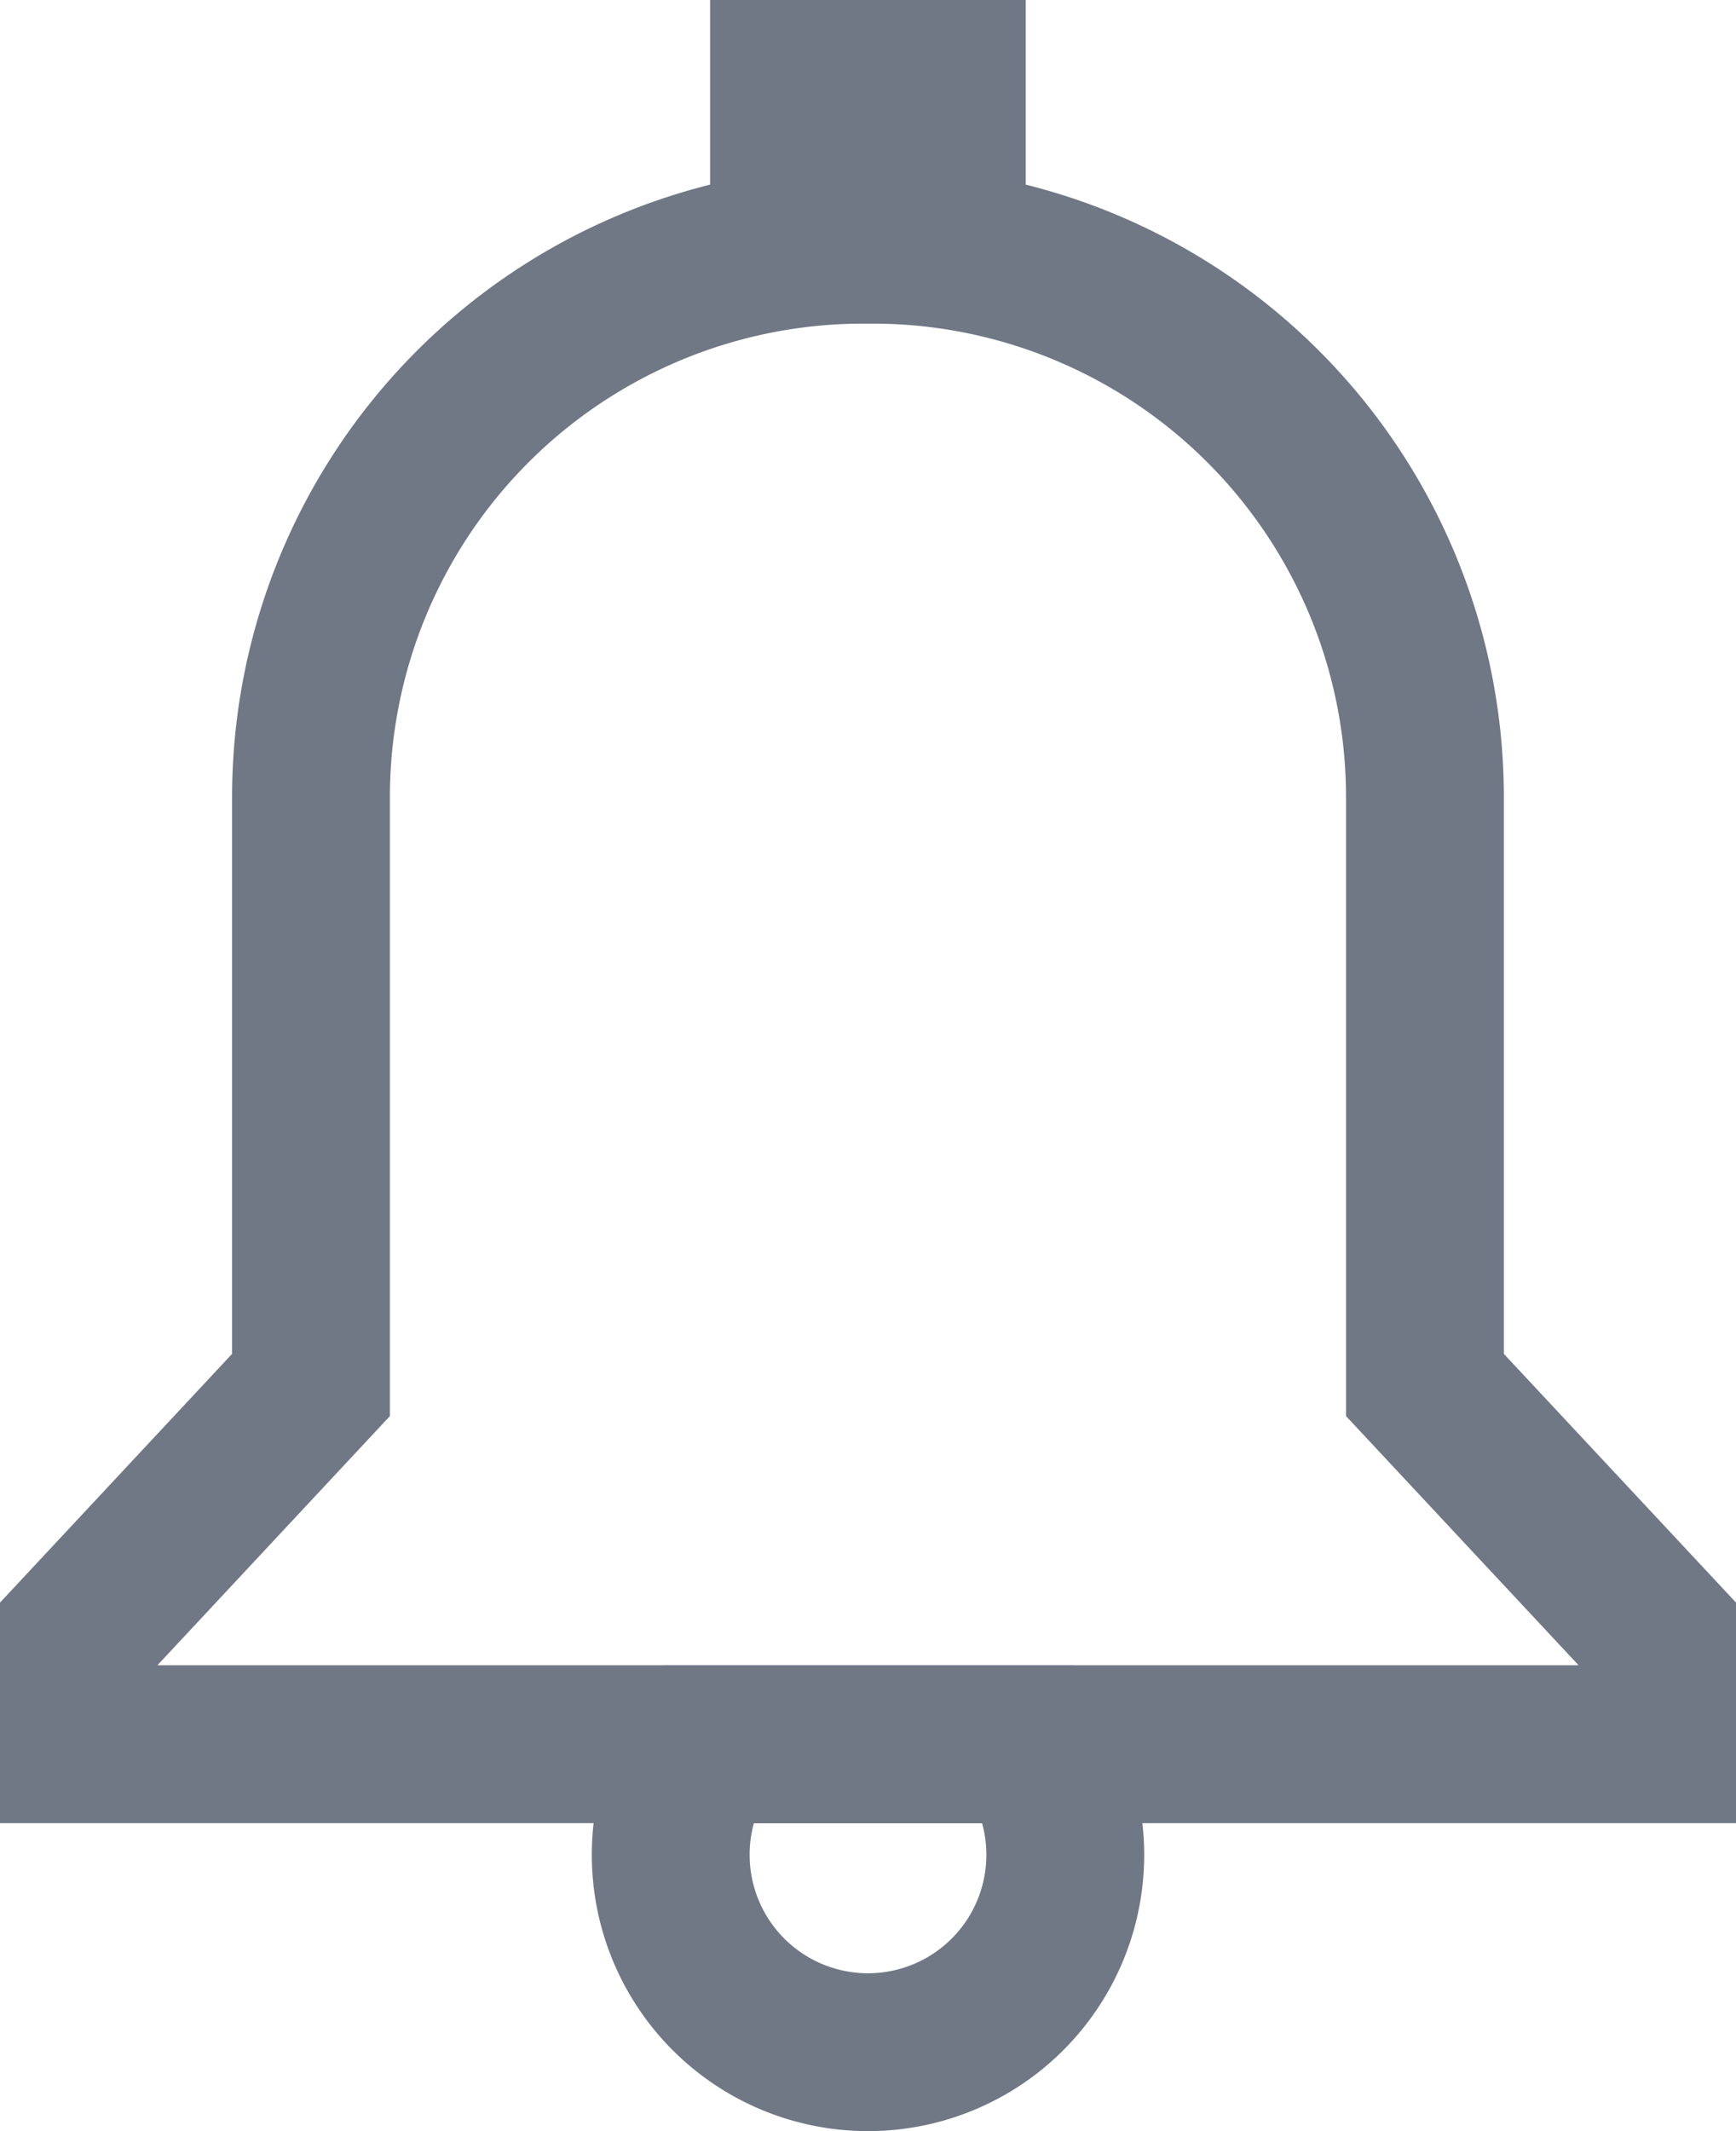 <svg xmlns="http://www.w3.org/2000/svg" width="22" height="27" viewBox="0 0 22 27">
  <g id="Groupe_645" data-name="Groupe 645" transform="translate(271.98 116.372)">
    <path id="Tracé_441" data-name="Tracé 441" d="M-263.052-94.272a2.49,2.49,0,0,0-.428,1.4,2.5,2.5,0,0,0,2.5,2.5,2.5,2.5,0,0,0,2.5-2.5,2.491,2.491,0,0,0-.429-1.4Z" fill="none" stroke="#707785" stroke-miterlimit="10" stroke-width="2"/>
    <line id="Ligne_1178" data-name="Ligne 1178" y2="4" transform="translate(-260.981 -116.372)" fill="none" stroke="#707785" stroke-miterlimit="10" stroke-width="4"/>
    <path id="Tracé_442" data-name="Tracé 442" d="M-268.039-98.825v-7.447a7,7,0,0,1,7-7h.117a7,7,0,0,1,7,7v7.447l2.942,3.151v1.4h-20v-1.4Z" fill="none" stroke="#707785" stroke-miterlimit="10" stroke-width="2"/>
  </g>
</svg>
